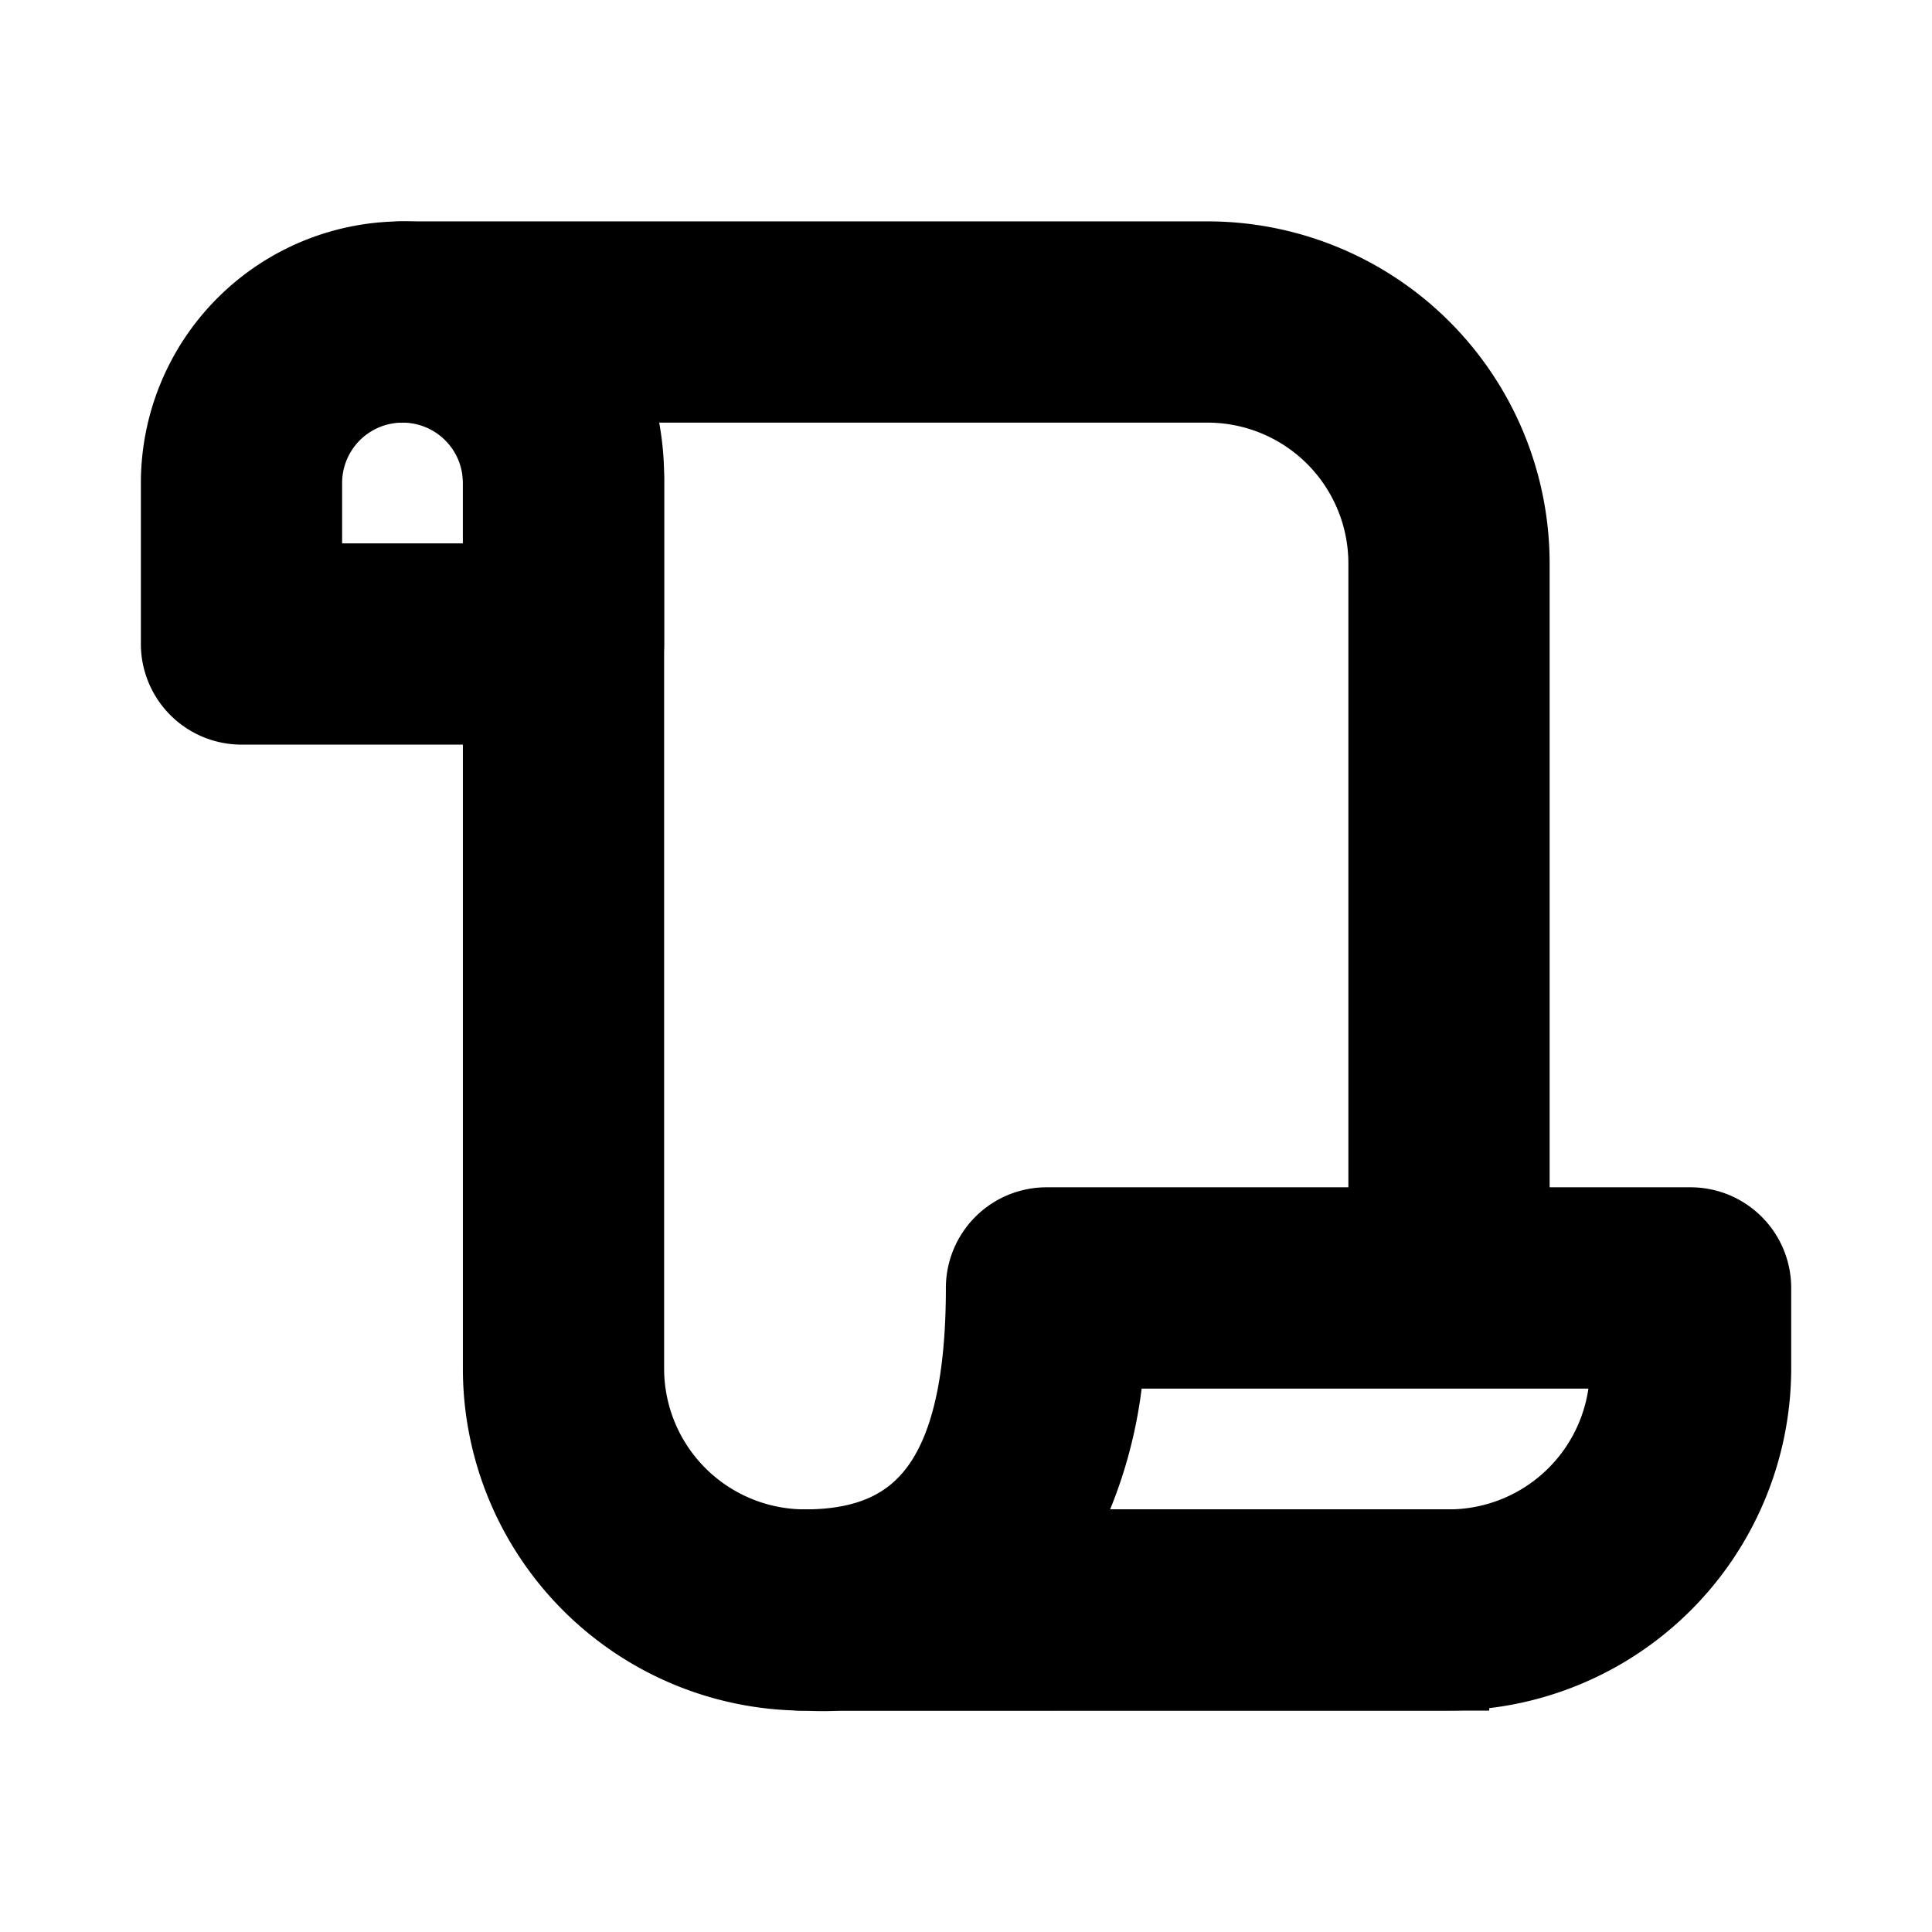 <?xml version="1.0" encoding="utf-8"?><!-- Uploaded to: SVG Repo, www.svgrepo.com, Generator: SVG Repo Mixer Tools -->
<svg width="24px" height="24px" style="stroke: currentColor" viewBox="0 0 24 24" id="_24x24_On_Light_Insights" data-name="24x24/On Light/Insights" xmlns="http://www.w3.org/2000/svg">
  <path id="Shape" d="M10.75,1.5A2.25,2.25,0,0,1,13,3.75v9.028h1.5V3.75A3.75,3.75,0,0,0,10.75,0H.75a.75.75,0,0,0,0,1.5C1.669,1.5,2,1.831,2,2.75v11A3.75,3.75,0,0,0,5.75,17.5h8V16h-8A2.25,2.25,0,0,1,3.5,13.75v-11A3.392,3.392,0,0,0,3.285,1.5Z" transform="translate(4.25 3.25)" />
  <path id="Shape-2" data-name="Shape" d="M7.765,17.5A3.294,3.294,0,0,0,10.738,16H7.754C9.307,16,10,15,10,12.749a.751.751,0,0,1,.751-.75h8a.751.751,0,0,1,.75.75v1a3.755,3.755,0,0,1-3.75,3.75ZM10.738,16H15.75A2.253,2.253,0,0,0,18,13.749V13.5H11.472A5.4,5.4,0,0,1,10.738,16ZM7,16.75A.72.72,0,0,1,7.749,16h0v1.5A.719.719,0,0,1,7,16.75ZM.75,5.5A.751.751,0,0,1,0,4.75v-2a2.75,2.75,0,1,1,5.5,0v2a.751.751,0,0,1-.75.75ZM1.5,2.75V4H4V2.75a1.25,1.25,0,1,0-2.5,0Z" transform="translate(2.25 3.25)" />
</svg>
